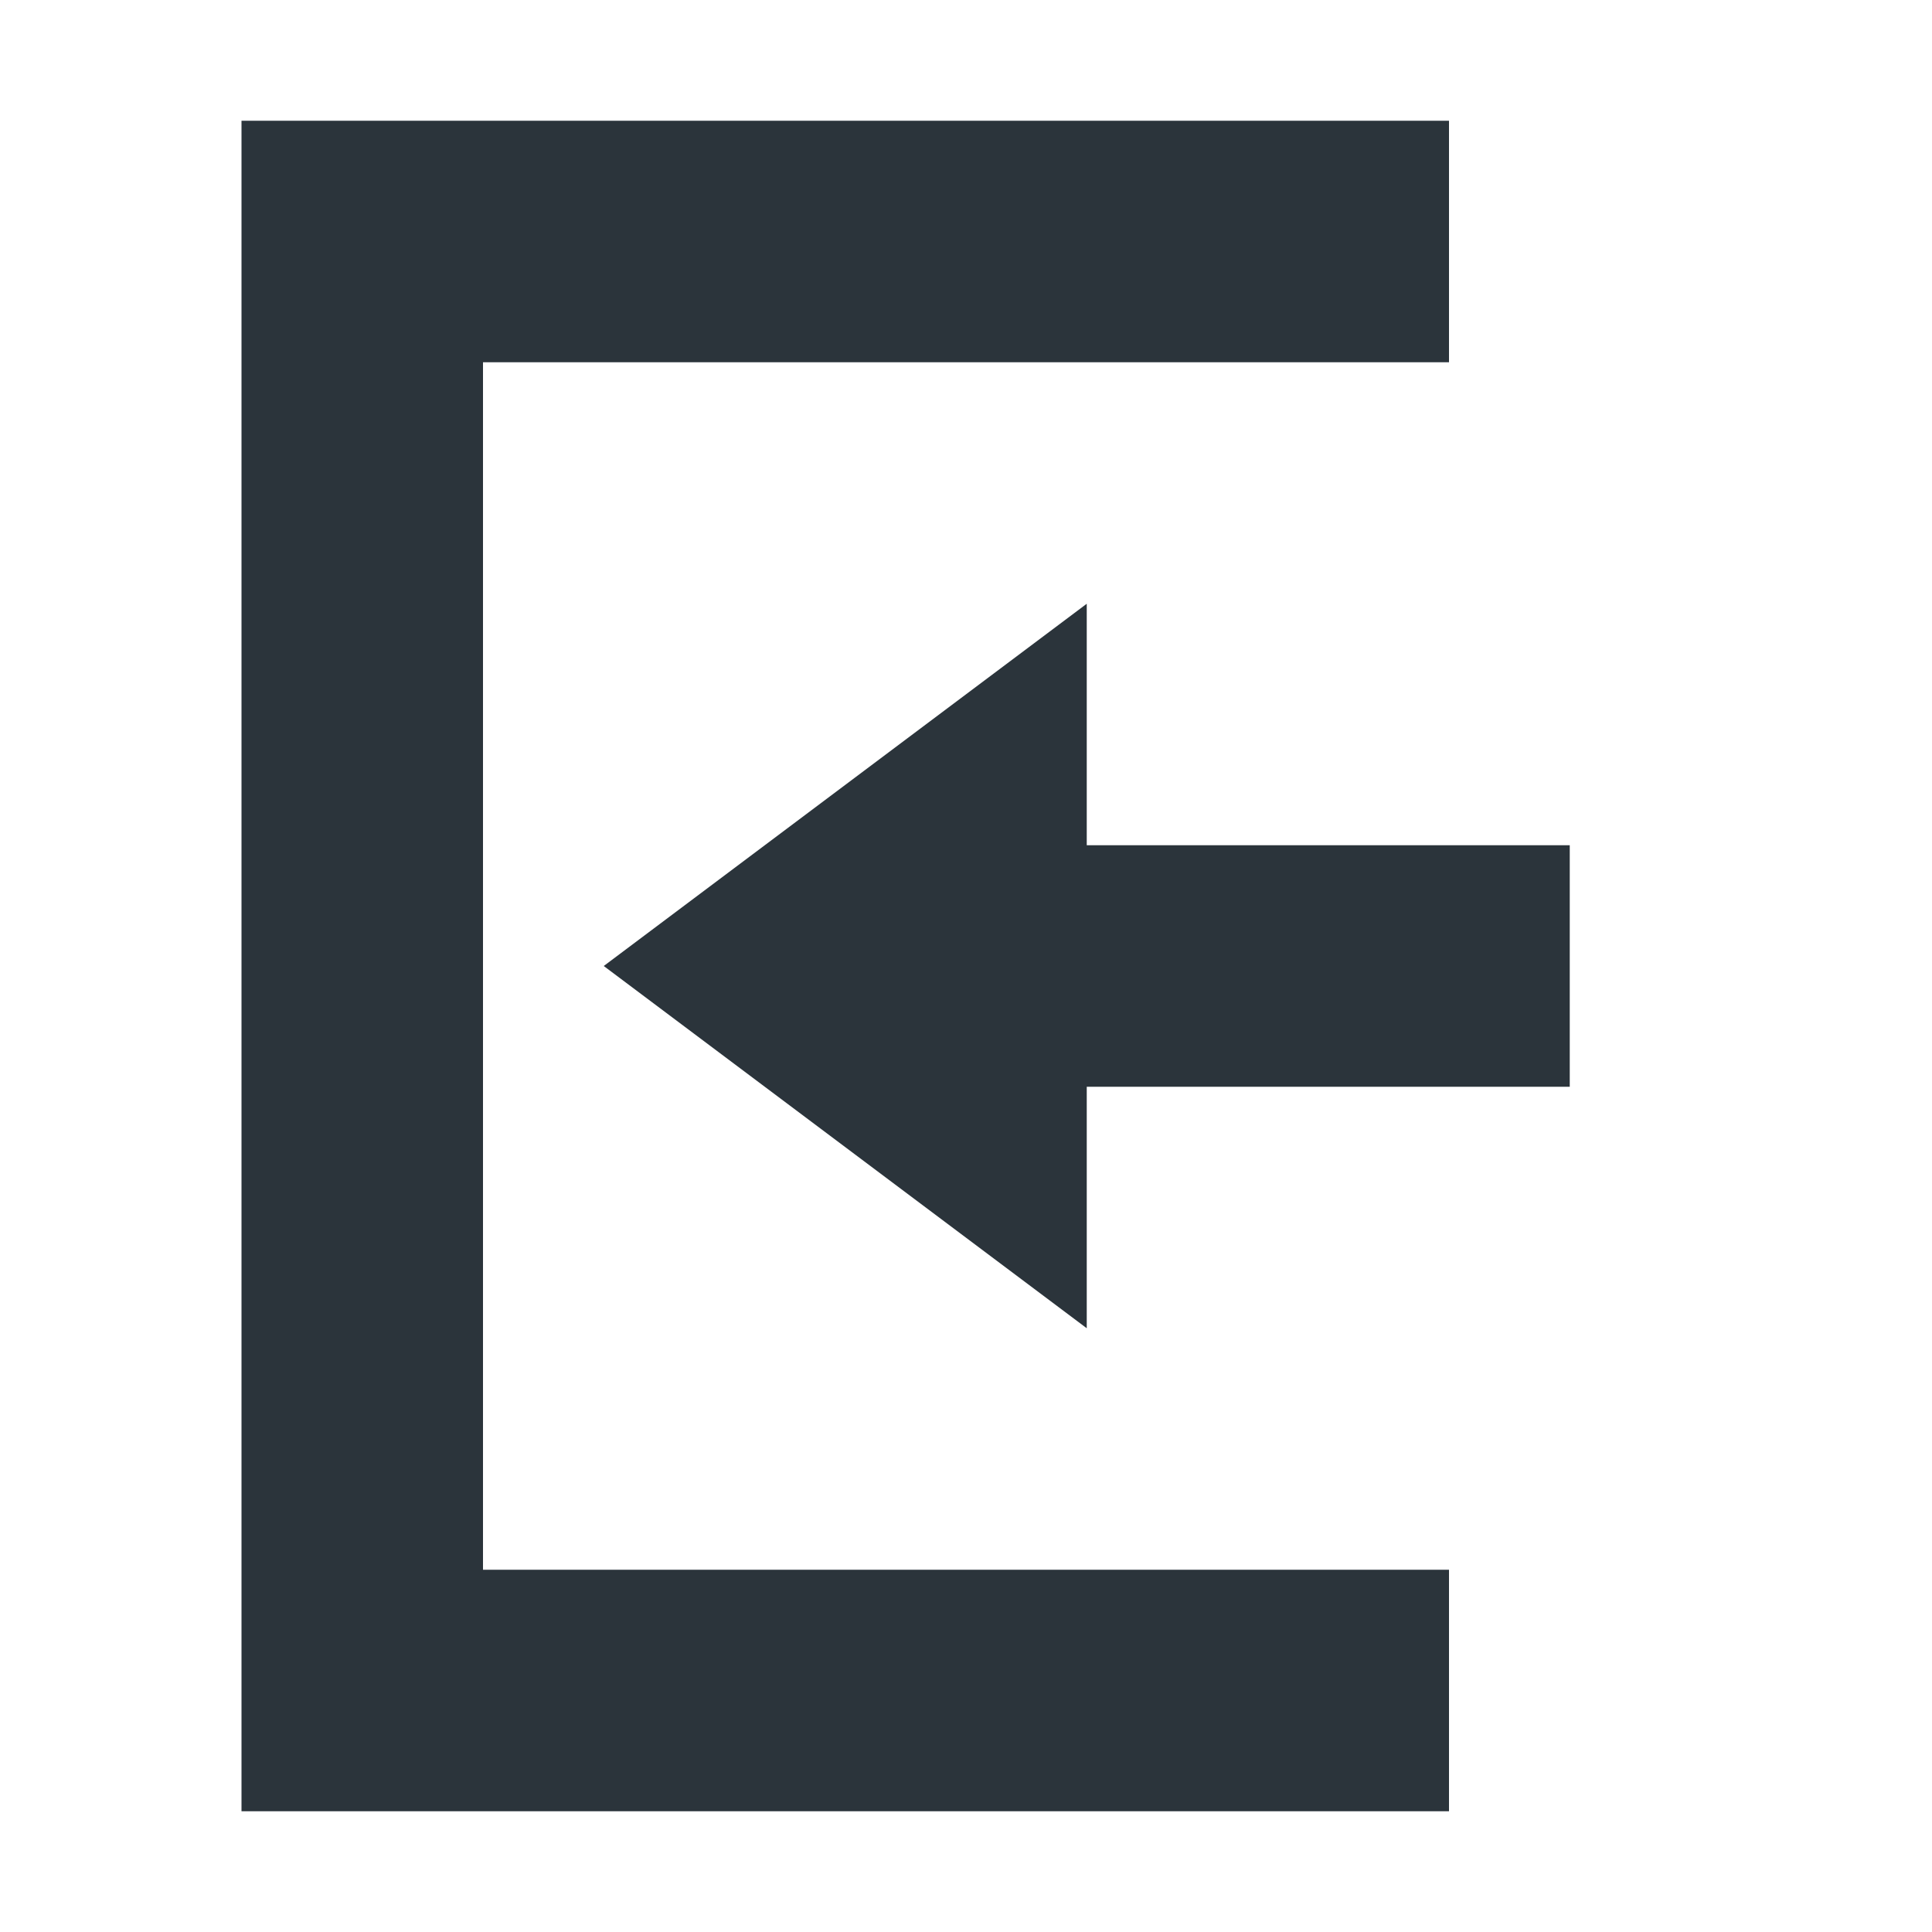 <svg xmlns="http://www.w3.org/2000/svg" width="16" height="16" version="1.1">
 <path style="fill:#2b343b" d="M 9,5 5,8 9,11 V 9 H 13 V 7 H 9 Z"/>
 <path style="fill:#2b343b" d="M 2,15 H 12 V 13 H 4 V 3 3 H 12 V 1 H 2 Z"/>
</svg>
